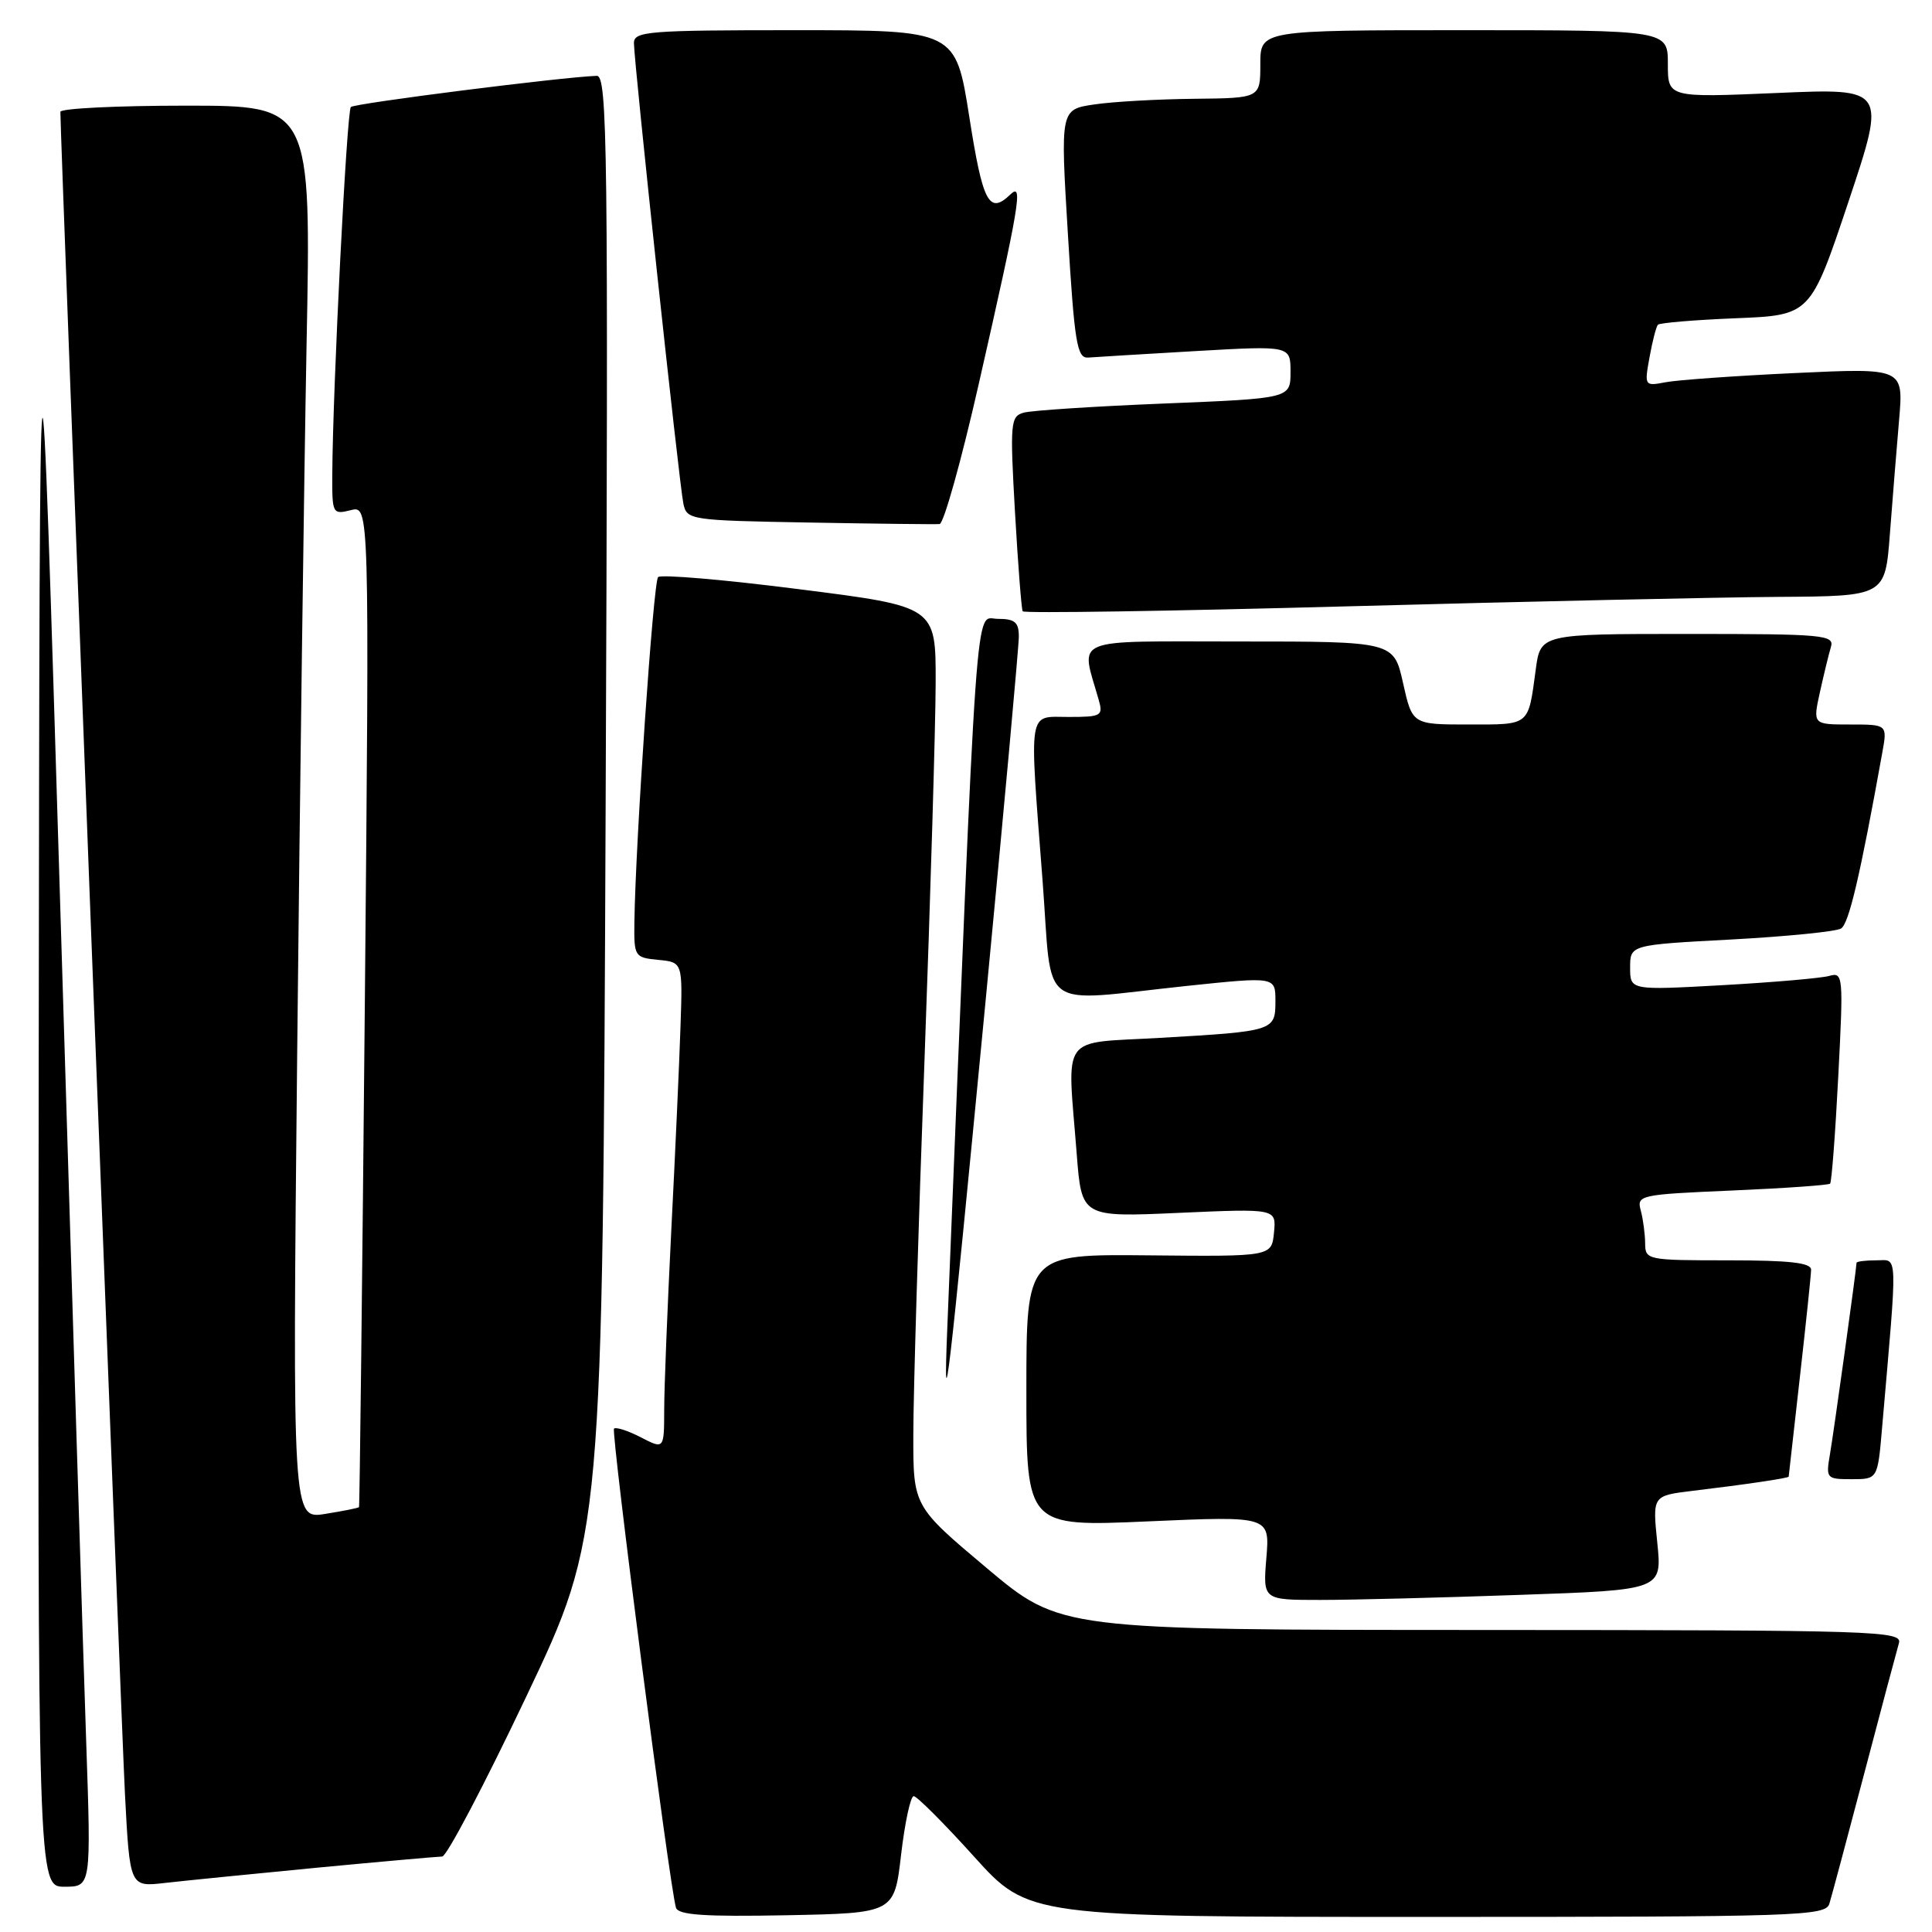 <?xml version="1.0" encoding="UTF-8" standalone="no"?>
<!DOCTYPE svg PUBLIC "-//W3C//DTD SVG 1.1//EN" "http://www.w3.org/Graphics/SVG/1.1/DTD/svg11.dtd" >
<svg xmlns="http://www.w3.org/2000/svg" xmlns:xlink="http://www.w3.org/1999/xlink" version="1.1" viewBox="0 0 256 256">
 <g >
 <path fill="currentColor"
d=" M 119.40 245.75 C 119.90 241.49 120.65 238.00 121.07 238.00 C 121.49 238.00 125.09 241.60 129.06 246.00 C 136.28 254.00 136.28 254.00 189.08 254.00 C 238.48 254.00 241.90 253.89 242.40 252.25 C 242.70 251.29 244.77 243.53 247.02 235.00 C 249.26 226.47 251.33 218.71 251.61 217.75 C 252.11 216.10 249.00 216.00 196.32 215.98 C 140.50 215.97 140.50 215.97 130.75 207.78 C 121.00 199.58 121.00 199.58 121.02 190.04 C 121.02 184.79 121.69 162.50 122.50 140.50 C 123.30 118.50 123.97 95.97 123.98 90.43 C 124.00 80.37 124.00 80.37 105.94 78.08 C 96.01 76.81 87.58 76.09 87.20 76.47 C 86.57 77.10 84.21 111.50 84.06 122.19 C 84.00 126.75 84.08 126.88 87.23 127.19 C 90.46 127.50 90.46 127.50 90.17 136.00 C 90.02 140.68 89.47 152.82 88.95 163.00 C 88.44 173.18 88.01 183.87 88.01 186.78 C 88.00 192.05 88.00 192.05 84.91 190.45 C 83.21 189.57 81.61 189.06 81.36 189.30 C 80.94 189.73 88.73 250.05 89.57 252.78 C 89.87 253.75 93.33 253.99 104.23 253.78 C 118.50 253.50 118.50 253.50 119.40 245.75 Z  M 11.42 230.75 C 11.05 220.16 9.52 170.78 8.01 121.00 C 5.26 30.50 5.26 30.50 5.13 140.25 C 5.00 250.00 5.00 250.00 8.54 250.00 C 12.08 250.00 12.08 250.00 11.42 230.75 Z  M 42.00 247.48 C 50.53 246.67 57.99 246.01 58.59 246.00 C 59.19 246.00 64.21 236.44 69.76 224.75 C 79.85 203.50 79.85 203.50 80.25 106.75 C 80.61 19.26 80.49 10.00 79.07 10.05 C 74.54 10.20 46.98 13.69 46.49 14.18 C 45.95 14.72 44.09 51.38 44.03 62.86 C 44.00 68.07 44.07 68.20 46.48 67.60 C 48.95 66.97 48.95 66.97 48.34 133.24 C 48.00 169.68 47.66 199.59 47.57 199.70 C 47.49 199.82 45.47 200.22 43.09 200.60 C 38.75 201.30 38.75 201.30 39.38 139.40 C 39.73 105.35 40.29 63.21 40.62 45.75 C 41.24 14.00 41.24 14.00 24.62 14.00 C 15.48 14.00 8.00 14.37 8.00 14.82 C 8.00 18.32 16.06 228.22 16.56 237.77 C 17.20 250.04 17.20 250.04 21.85 249.50 C 24.41 249.21 33.47 248.30 42.00 247.48 Z  M 201.37 211.33 C 220.24 210.68 220.24 210.68 219.60 204.43 C 218.96 198.19 218.96 198.19 224.23 197.55 C 231.41 196.69 237.00 195.86 237.01 195.66 C 237.02 195.57 237.68 189.65 238.49 182.50 C 239.30 175.35 239.97 168.94 239.98 168.25 C 239.99 167.32 237.14 167.00 229.00 167.00 C 218.26 167.00 218.00 166.95 217.99 164.75 C 217.98 163.51 217.72 161.55 217.41 160.40 C 216.86 158.36 217.25 158.28 229.49 157.75 C 236.44 157.45 242.29 157.04 242.50 156.84 C 242.70 156.63 243.19 150.24 243.58 142.62 C 244.27 129.31 244.23 128.79 242.40 129.31 C 241.36 129.61 234.99 130.16 228.25 130.54 C 216.00 131.22 216.00 131.22 216.00 128.21 C 216.00 125.20 216.00 125.20 229.38 124.49 C 236.73 124.09 243.29 123.44 243.95 123.03 C 244.99 122.39 246.48 116.03 249.41 99.75 C 250.09 96.00 250.09 96.00 245.15 96.00 C 240.21 96.00 240.21 96.00 241.14 91.75 C 241.66 89.41 242.31 86.71 242.60 85.75 C 243.10 84.13 241.74 84.00 223.63 84.00 C 204.12 84.00 204.12 84.00 203.49 88.75 C 202.48 96.25 202.78 96.00 194.60 96.00 C 187.14 96.00 187.14 96.00 185.91 90.50 C 184.68 85.00 184.68 85.00 164.22 85.00 C 141.51 85.00 143.19 84.30 145.59 92.75 C 146.19 94.85 145.93 95.00 141.62 95.00 C 136.13 95.00 136.37 93.48 138.15 116.75 C 139.50 134.41 137.23 132.76 157.25 130.64 C 169.00 129.41 169.00 129.41 169.00 132.64 C 169.00 136.60 168.84 136.65 153.75 137.52 C 140.28 138.30 141.41 136.73 142.67 152.89 C 143.32 161.29 143.32 161.29 156.22 160.71 C 169.12 160.14 169.12 160.14 168.81 163.32 C 168.50 166.50 168.50 166.50 152.25 166.34 C 136.00 166.18 136.00 166.18 136.00 184.24 C 136.00 202.30 136.00 202.30 152.13 201.59 C 168.26 200.88 168.26 200.88 167.80 206.44 C 167.34 212.00 167.34 212.00 174.92 212.00 C 179.09 212.00 190.99 211.70 201.37 211.33 Z  M 249.38 189.25 C 251.46 165.28 251.52 167.00 248.62 167.00 C 247.18 167.00 246.00 167.15 246.00 167.33 C 246.00 168.06 242.99 189.73 242.47 192.75 C 241.93 195.90 242.02 196.00 245.35 196.00 C 248.80 196.00 248.80 196.00 249.38 189.25 Z  M 130.55 133.11 C 133.00 107.59 135.00 85.65 135.00 84.36 C 135.00 82.44 134.48 82.00 132.19 82.00 C 129.14 82.00 129.59 75.71 125.52 176.00 C 124.95 190.09 125.64 184.15 130.55 133.11 Z  M 235.65 79.09 C 249.79 79.00 249.79 79.00 250.42 70.75 C 250.77 66.21 251.31 59.41 251.64 55.63 C 252.23 48.76 252.23 48.76 237.86 49.43 C 229.96 49.80 222.23 50.35 220.69 50.65 C 217.91 51.18 217.88 51.14 218.57 47.34 C 218.95 45.23 219.45 43.29 219.68 43.03 C 219.91 42.78 224.56 42.39 230.00 42.17 C 239.90 41.77 239.90 41.77 244.93 26.73 C 249.95 11.69 249.95 11.69 235.48 12.32 C 221.00 12.94 221.00 12.94 221.00 8.47 C 221.00 4.00 221.00 4.00 194.00 4.00 C 167.00 4.00 167.00 4.00 167.00 8.50 C 167.00 13.00 167.00 13.00 158.25 13.09 C 153.44 13.14 147.47 13.47 145.00 13.84 C 140.50 14.50 140.50 14.50 141.50 31.00 C 142.37 45.41 142.71 47.48 144.17 47.38 C 145.08 47.31 151.49 46.92 158.42 46.52 C 171.00 45.80 171.00 45.80 171.00 49.29 C 171.00 52.79 171.00 52.79 154.25 53.47 C 145.04 53.84 136.66 54.39 135.64 54.68 C 133.89 55.17 133.82 56.03 134.49 67.85 C 134.89 74.81 135.35 80.72 135.51 81.00 C 135.67 81.28 155.09 80.98 178.65 80.34 C 202.22 79.70 227.87 79.14 235.65 79.09 Z  M 129.68 50.92 C 135.12 26.97 135.60 24.12 133.90 25.75 C 131.06 28.48 130.23 26.92 128.44 15.50 C 126.63 4.00 126.63 4.00 105.32 4.00 C 85.94 4.00 84.00 4.15 84.00 5.70 C 84.00 8.24 90.00 64.15 90.55 66.73 C 91.01 68.90 91.40 68.96 107.26 69.24 C 116.19 69.40 123.95 69.49 124.50 69.44 C 125.05 69.38 127.38 61.05 129.68 50.92 Z "/>
</g>
</svg>